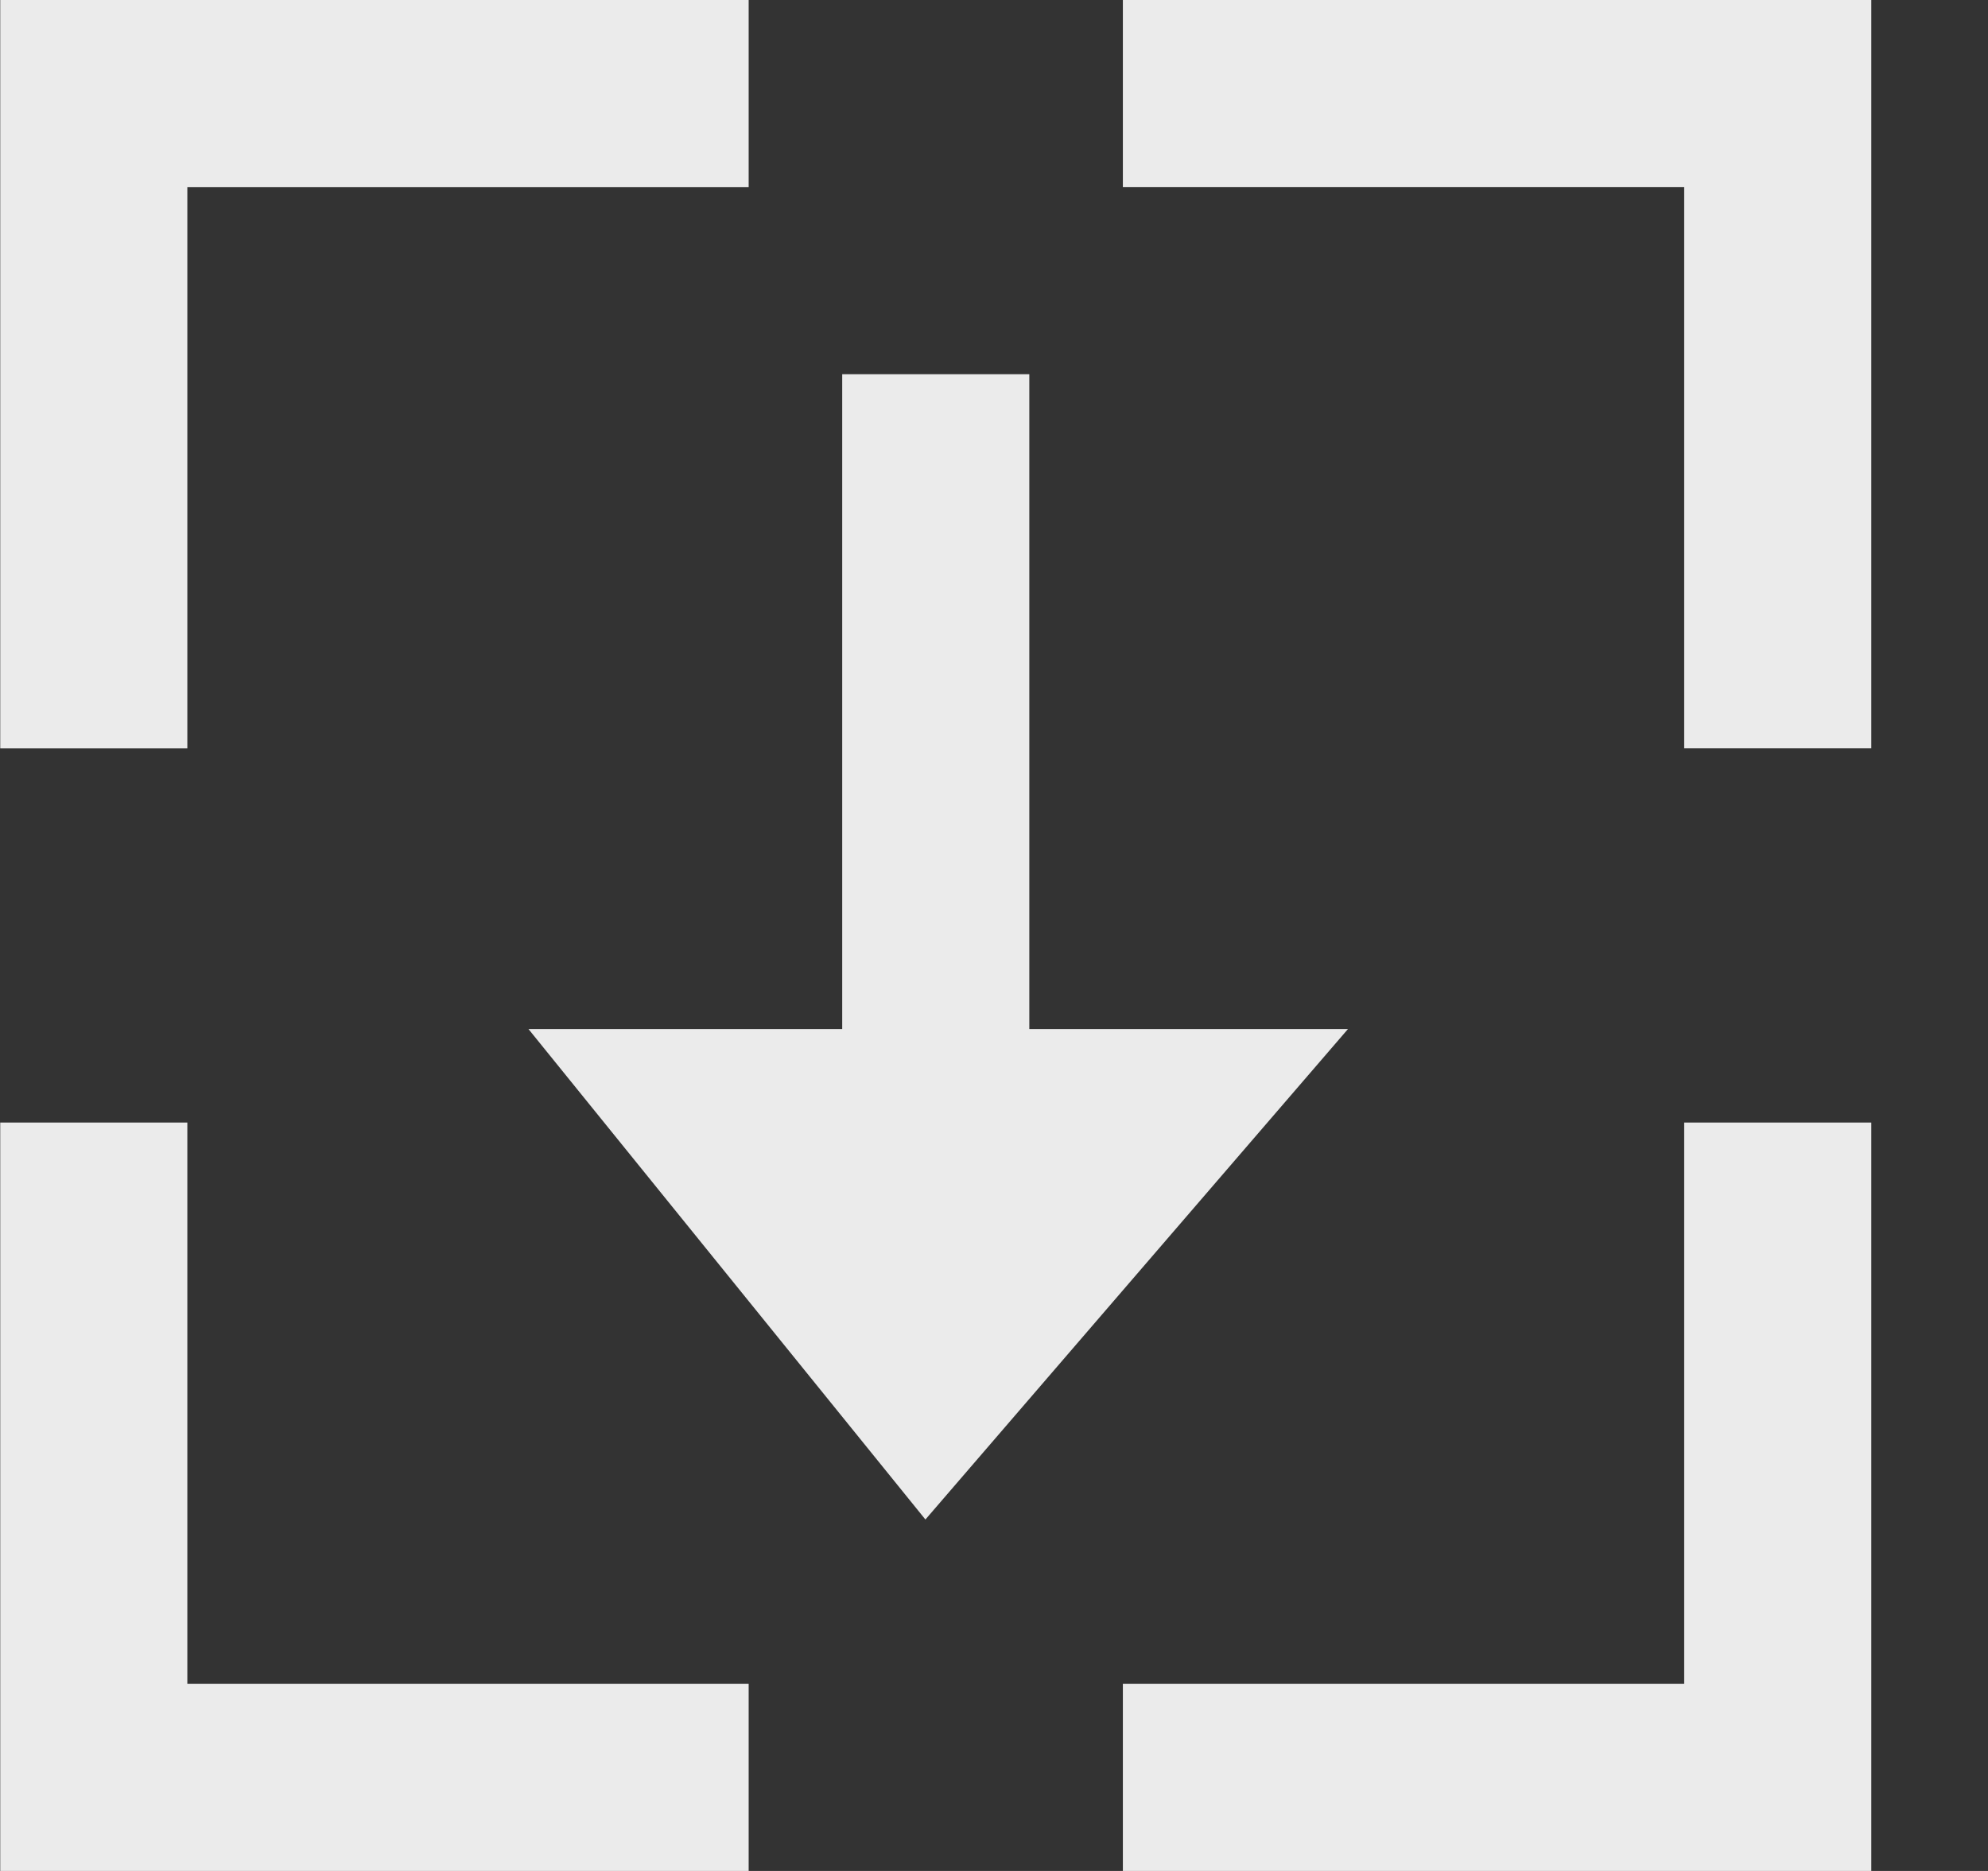 <!-- Generated by IcoMoon.io -->
<svg version="1.1" xmlns="http://www.w3.org/2000/svg" width="34" height="32" viewBox="0 0 34 32">
<rect x="0" y="0" width="34" height="32" fill="#333333" stroke="none"/>
<title>as-download-5</title>
<path fill="#ebebeb" d="M17.604 17.6v-11.2h-3.2v11.2h-5.366l6.789 8.389 7.227-8.389h-5.45zM19.204-0.001v3.2h9.6v9.6h3.2v-12.8h-12.8zM28.804 28.8h-9.6v3.2h12.8v-12.8h-3.2v9.6zM3.204 19.2h-3.2v12.8h12.8v-3.2h-9.6v-9.6zM3.204 12.8h-3.2v-12.8h12.8v3.2h-9.6v9.6z"></path>
</svg>
